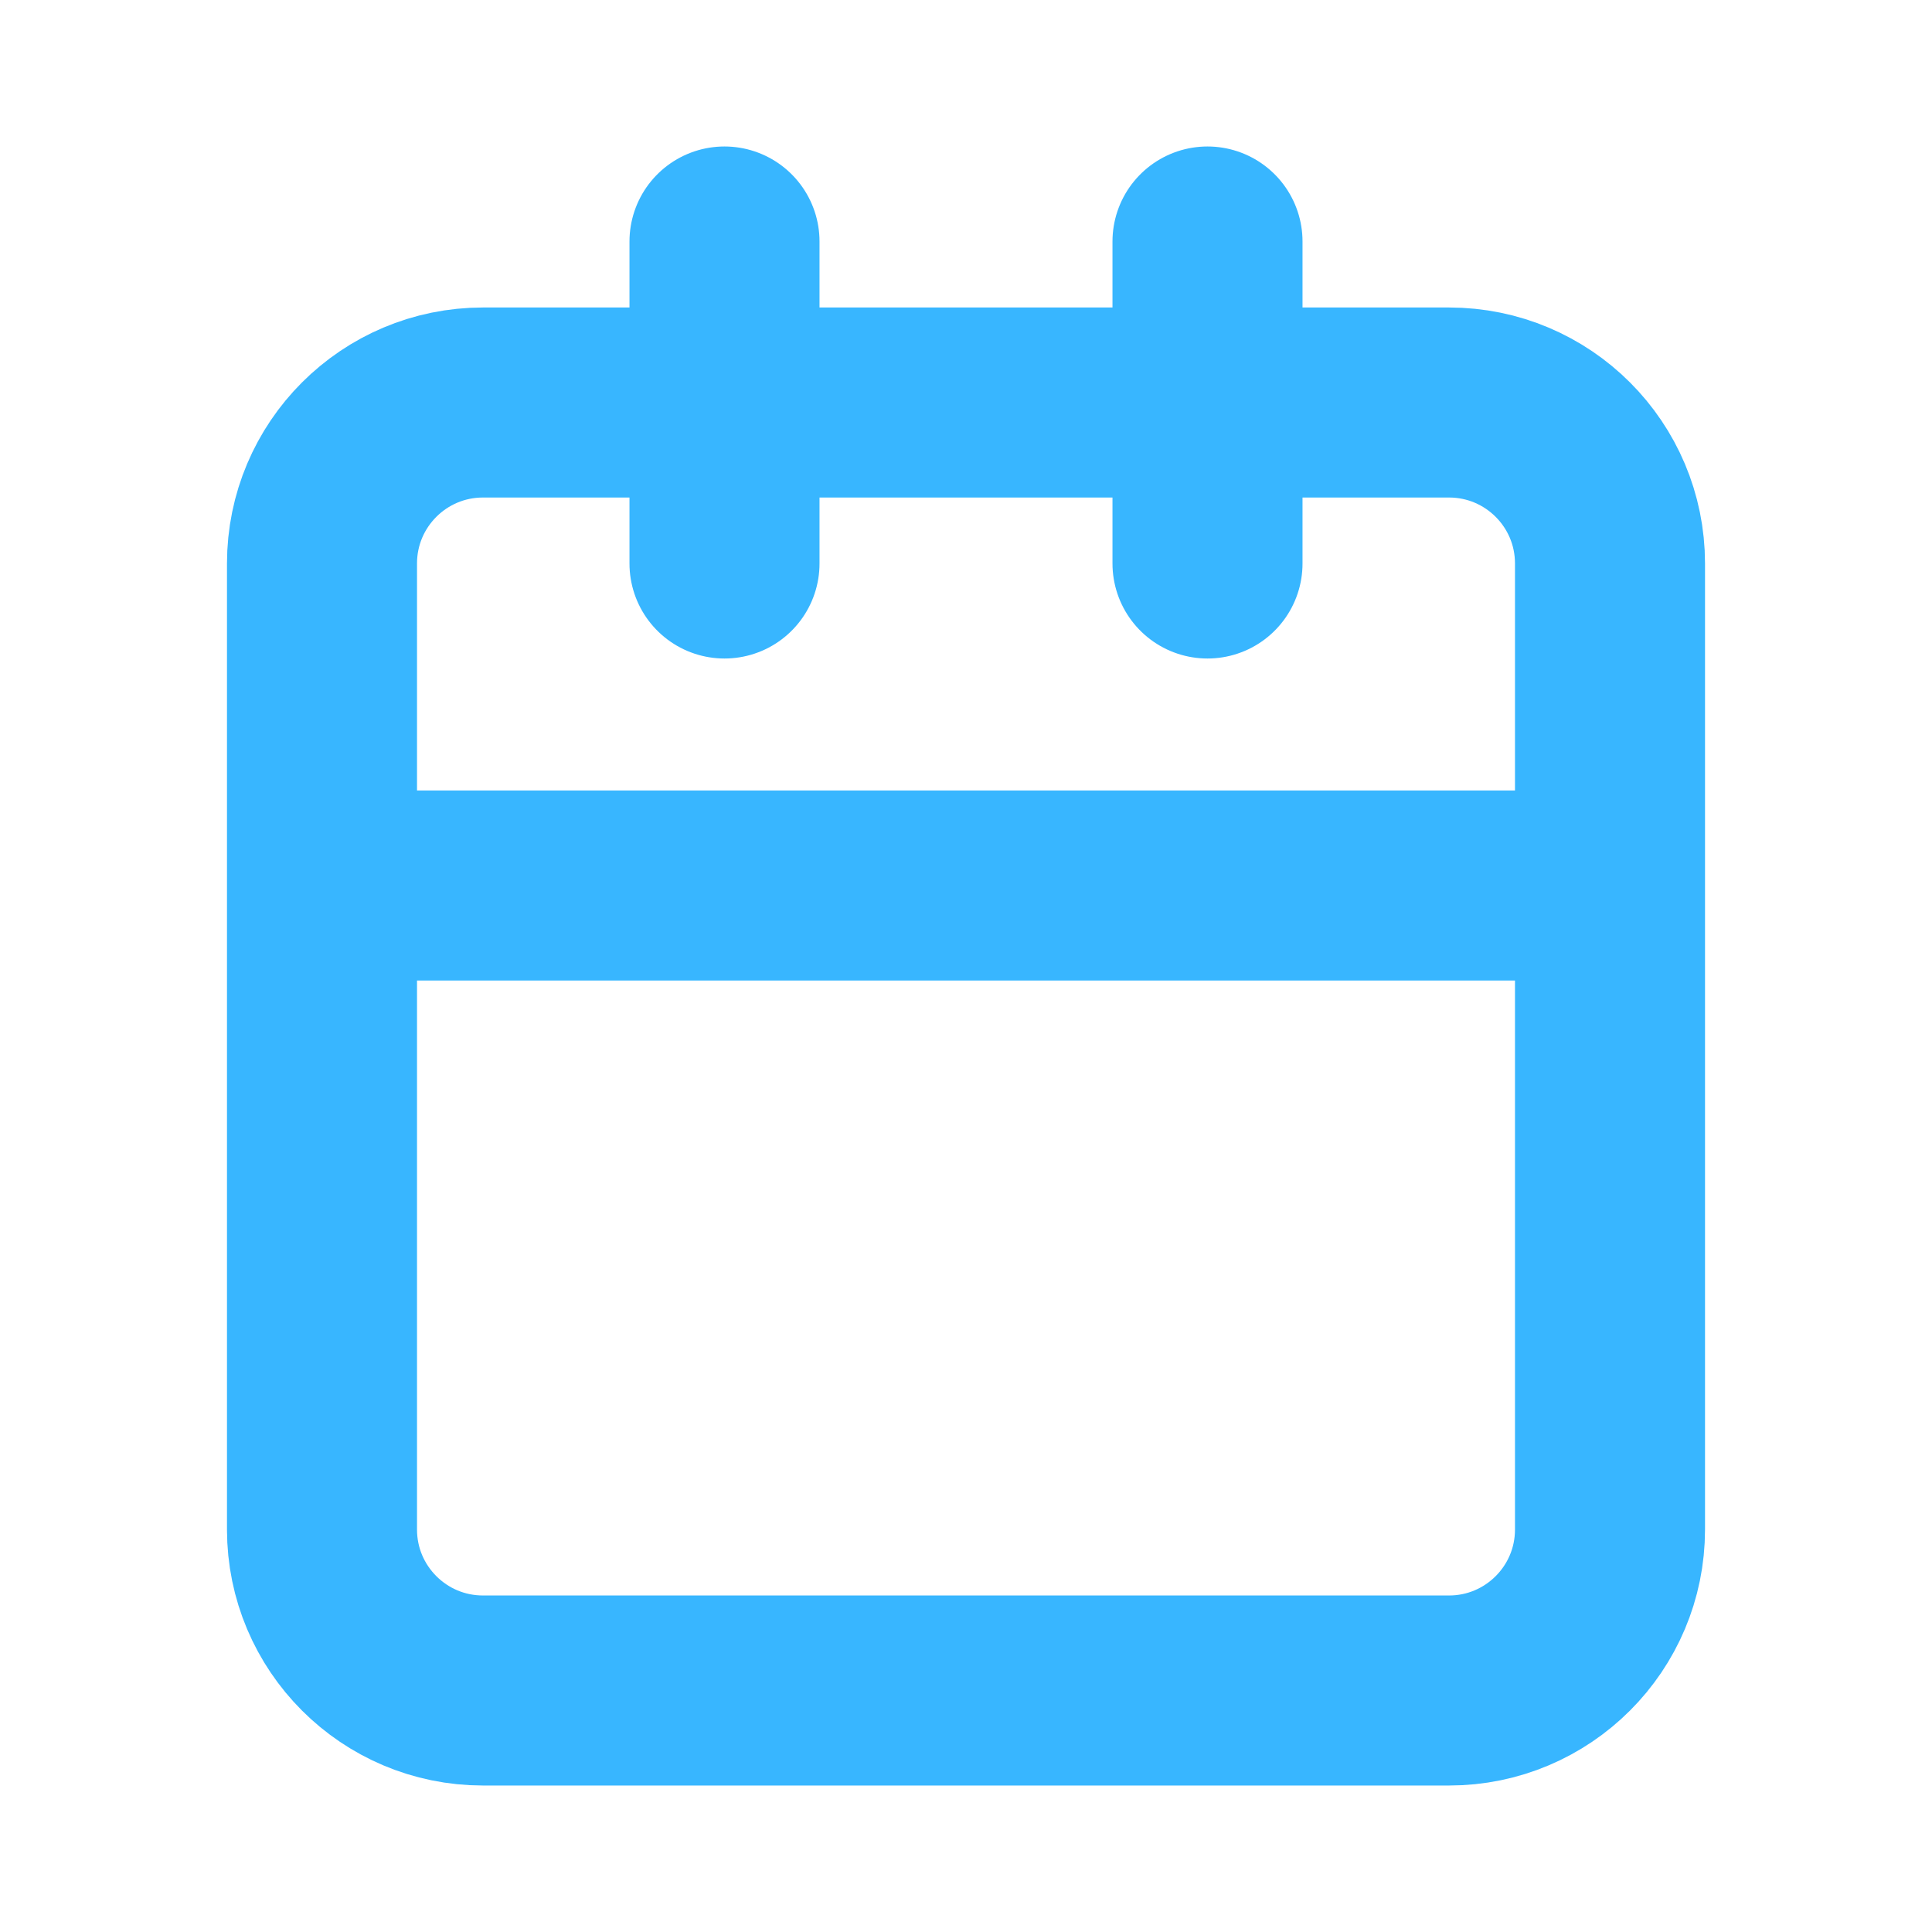<svg width="122" height="122" viewBox="0 0 122 122" fill="none" xmlns="http://www.w3.org/2000/svg">
<path d="M20.333 96.583C20.333 102.198 24.885 106.75 30.5 106.75H91.5C97.115 106.75 101.667 102.198 101.667 96.583V55.917M20.333 96.583V55.917H101.667M20.333 96.583V35.583C20.333 29.968 24.885 25.417 30.5 25.417H91.5C97.115 25.417 101.667 29.968 101.667 35.583V55.917M76.25 15.25V35.583M45.75 15.25V35.583" stroke="#38B6FF" stroke-width="12" stroke-linecap="round" stroke-linejoin="round"/>
</svg>
